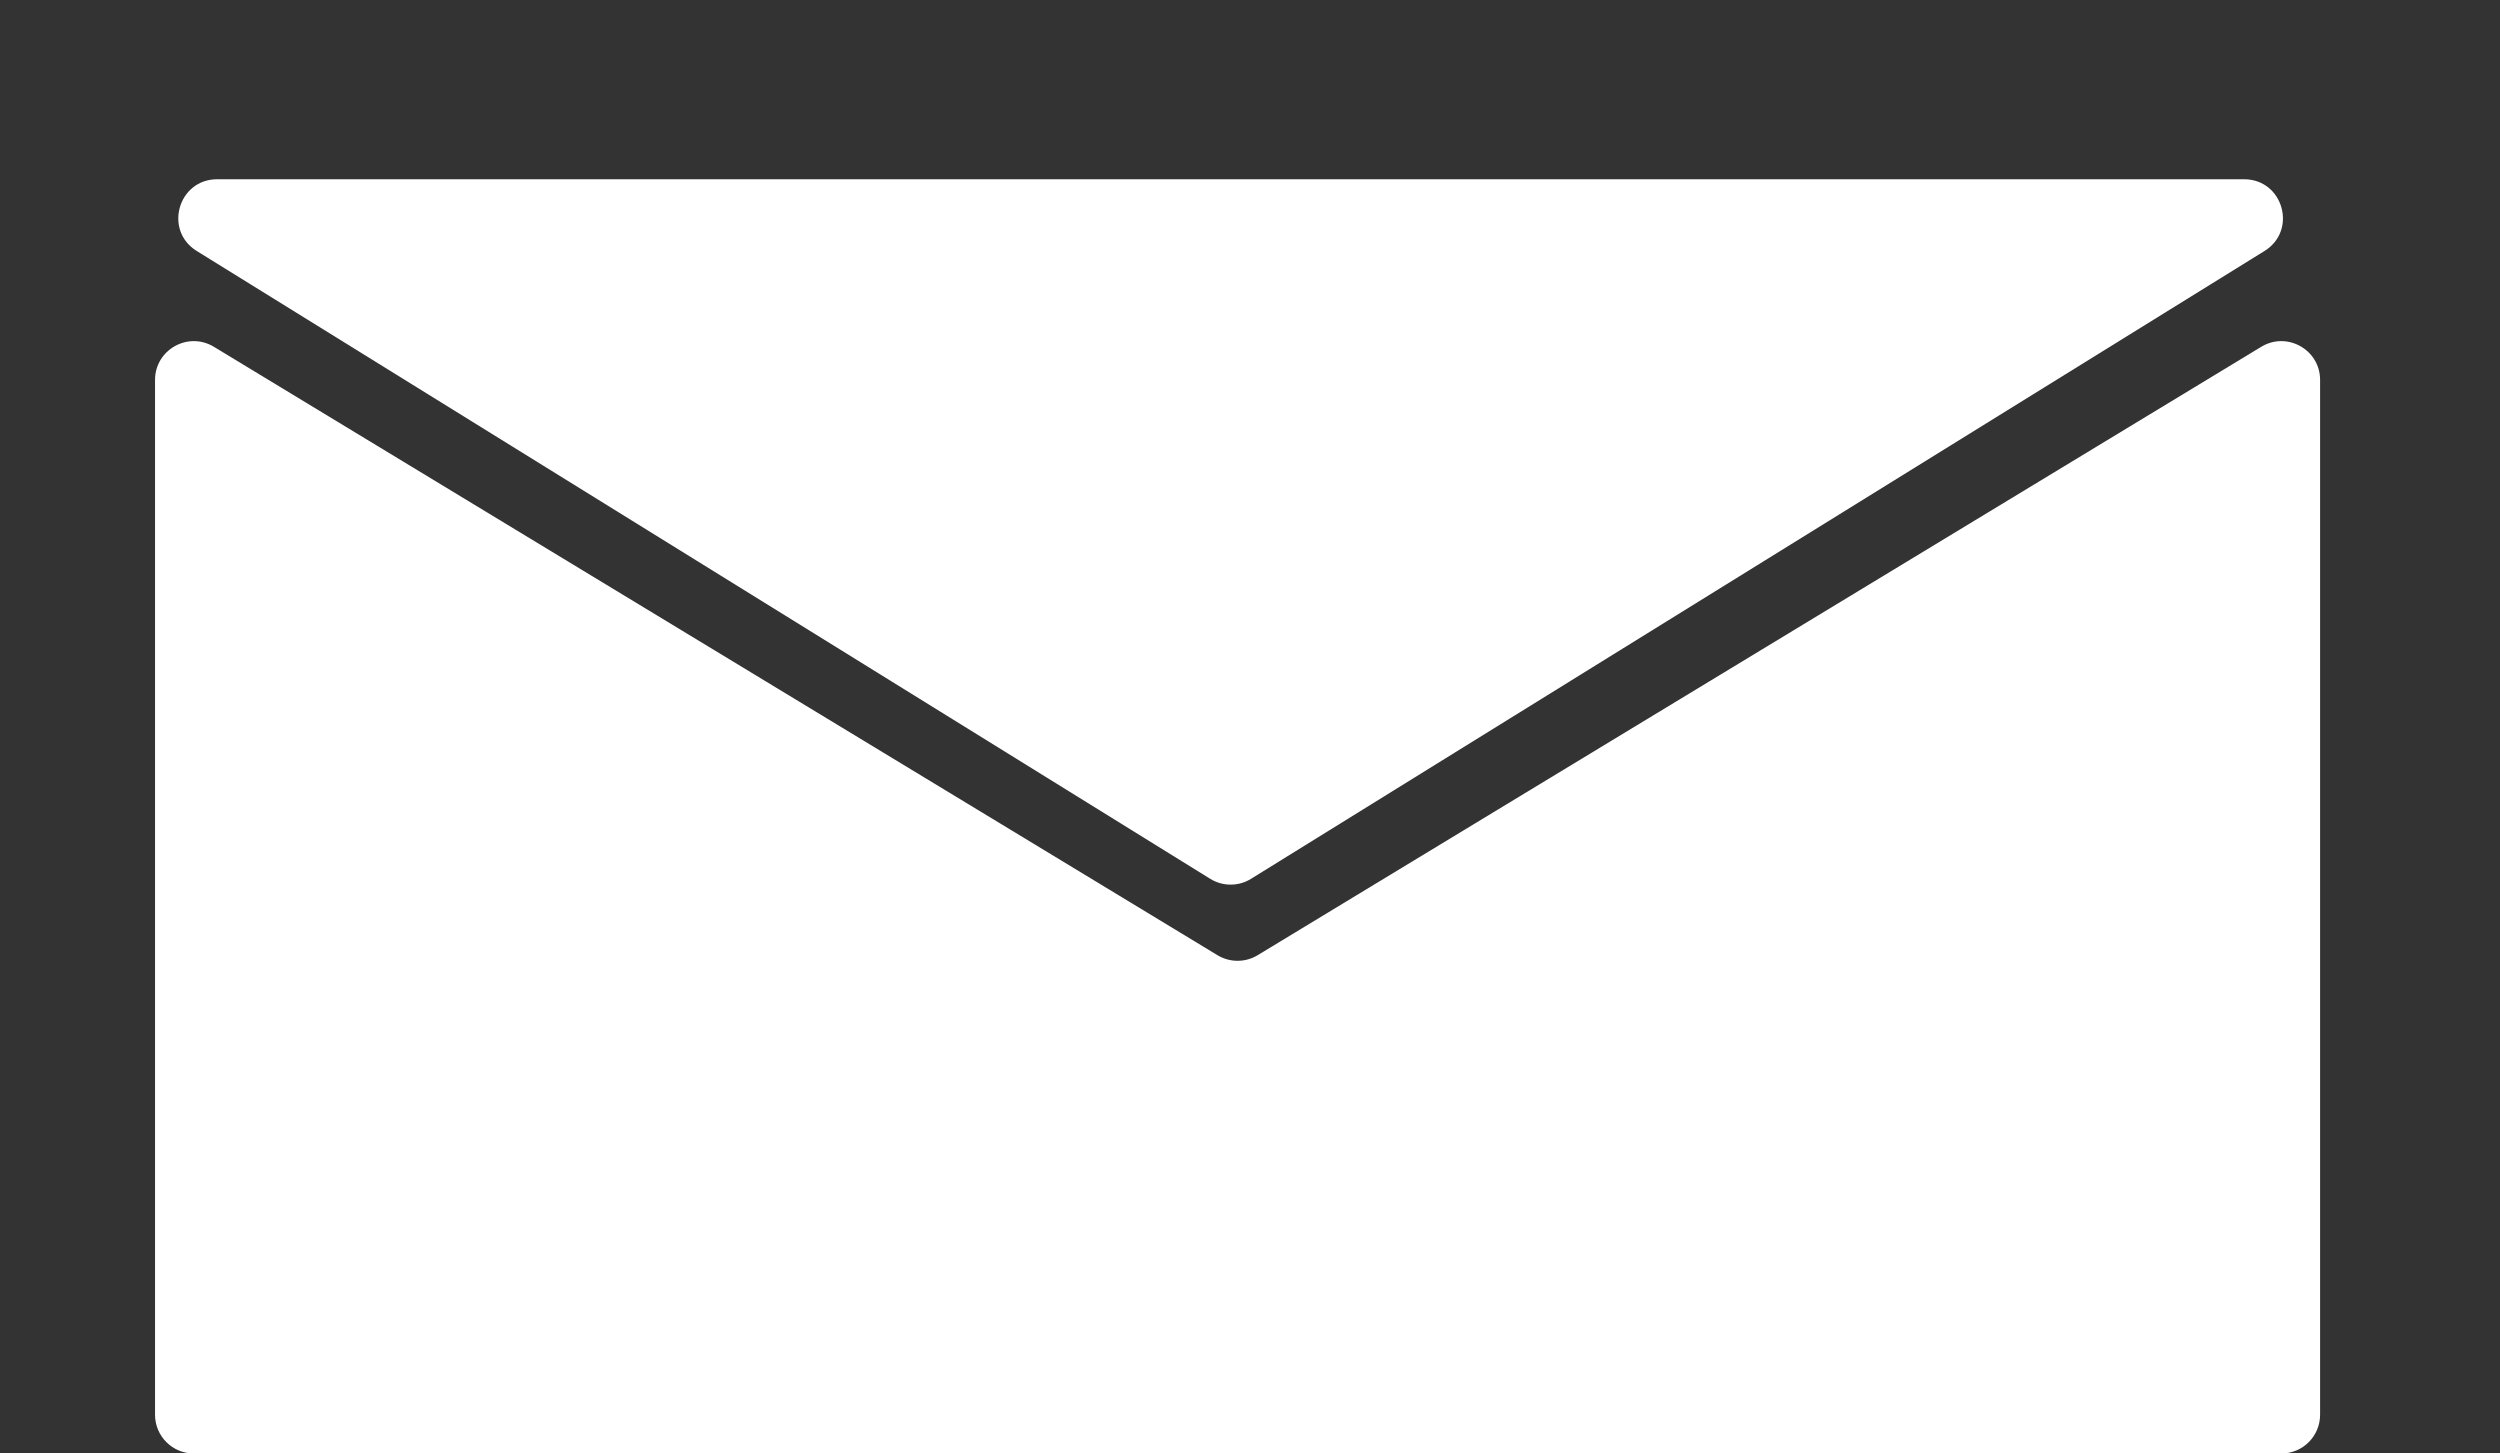 <svg width="129" height="75" viewBox="0 0 129 75" fill="none" xmlns="http://www.w3.org/2000/svg">
<rect x="0" y="0" width="129" height="75" fill="#333333" stroke="none"/>
<g id="envelope">
<path id="Polygon 4" d="M62.447 45.347C63.092 45.747 63.908 45.747 64.553 45.347L116.85 12.95C118.562 11.89 117.81 9.25 115.797 9.25H11.203C9.19 9.25 8.439 11.89 10.15 12.95L62.447 45.347Z" fill="white"/>
<path id="Polygon 5" d="M116.68 17.895L64.895 49.288C64.258 49.674 63.459 49.674 62.822 49.288L11.037 17.895C9.704 17.087 8 18.046 8 19.605V73C8 74.105 8.895 75 10 75H117.717C118.822 75 119.717 74.105 119.717 73V19.605C119.717 18.046 118.013 17.087 116.68 17.895Z" fill="white"/>
</g>
</svg>
